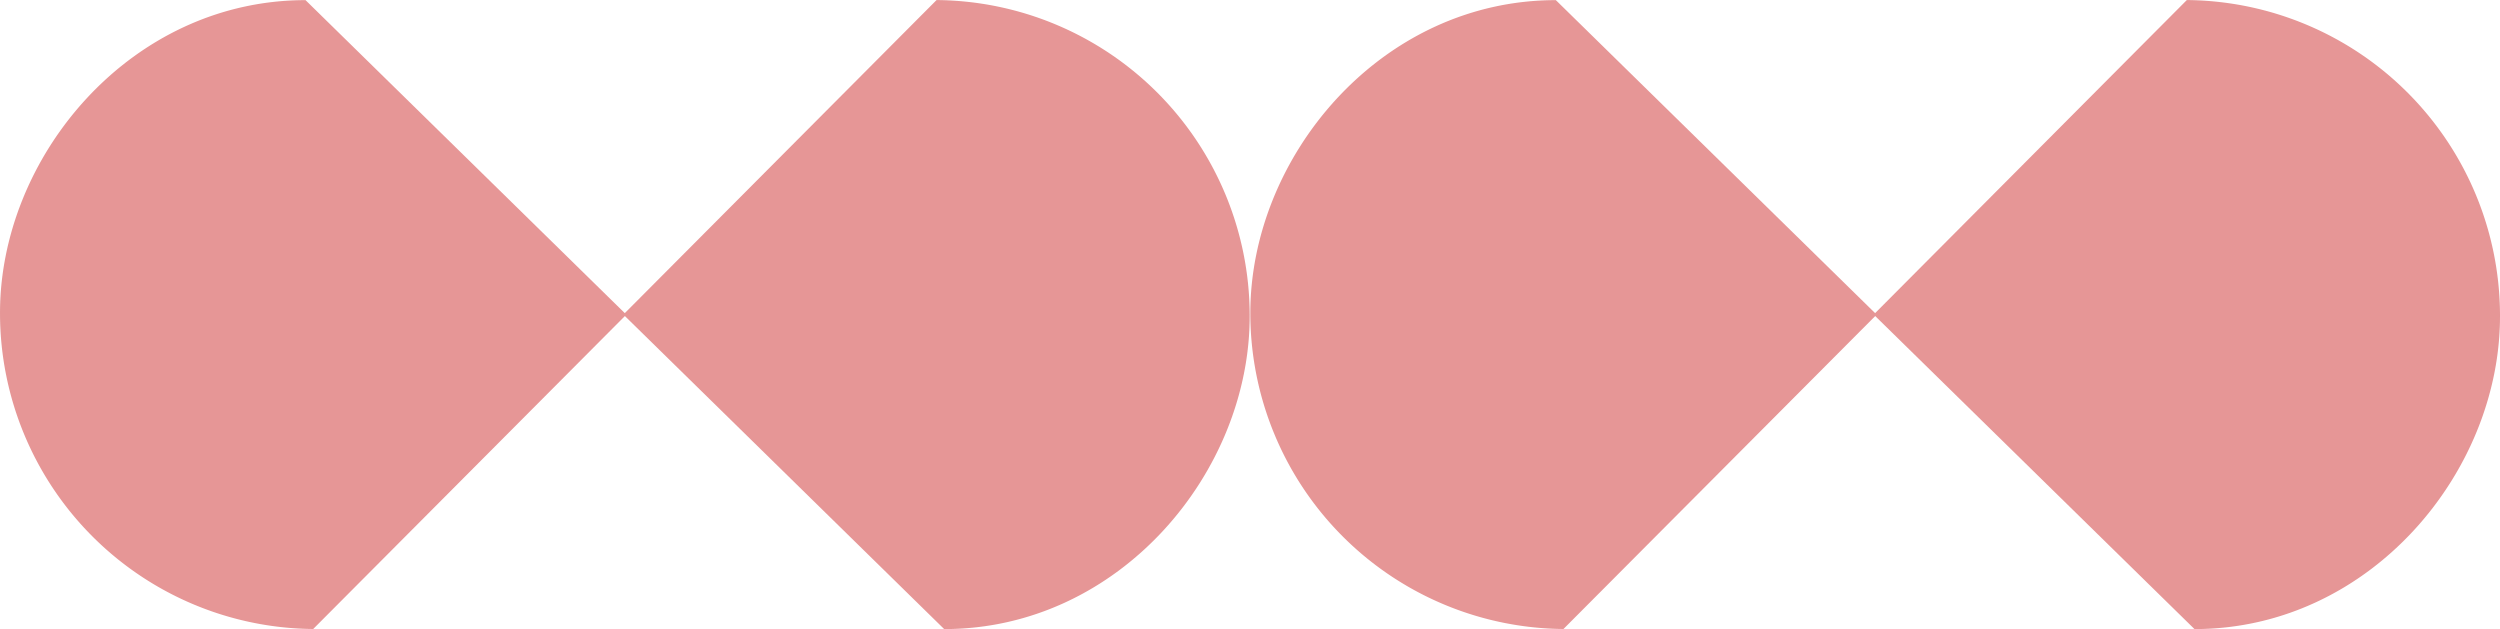 <svg xmlns="http://www.w3.org/2000/svg" width="128.033" height="32.216" viewBox="0 0 128.033 32.216">
  <g id="Group_11" data-name="Group 11" transform="translate(-1373.499 -1696.01)" opacity="0.43">
    <path id="Path_101" data-name="Path 101" d="M1534,1334.9l16.039-16.107a16.17,16.17,0,0,1,16.036,16.107c.047,8.042-6.65,16.107-15.646,16.107Z" transform="translate(-128.576 377.22)" fill="#c40b0b"/>
    <path id="Path_102" data-name="Path 102" d="M1471.075,1334.917l-16.036,16.1a16.175,16.175,0,0,1-16.039-16.1c-.051-8.038,6.65-16.106,15.646-16.106Z" transform="translate(-65.5 377.206)" fill="#c40b0b"/>
    <path id="Path_103" data-name="Path 103" d="M1724.55,1334.9l16.036-16.107a16.175,16.175,0,0,1,16.039,16.107c.05,8.042-6.65,16.107-15.646,16.107Z" transform="translate(-255.093 377.22)" fill="#c40b0b"/>
    <path id="Path_104" data-name="Path 104" d="M1661.625,1334.917l-16.039,16.1a16.17,16.17,0,0,1-16.036-16.1c-.047-8.038,6.65-16.106,15.646-16.106Z" transform="translate(-192.017 377.206)" fill="#c40b0b"/>
  </g>
</svg>
